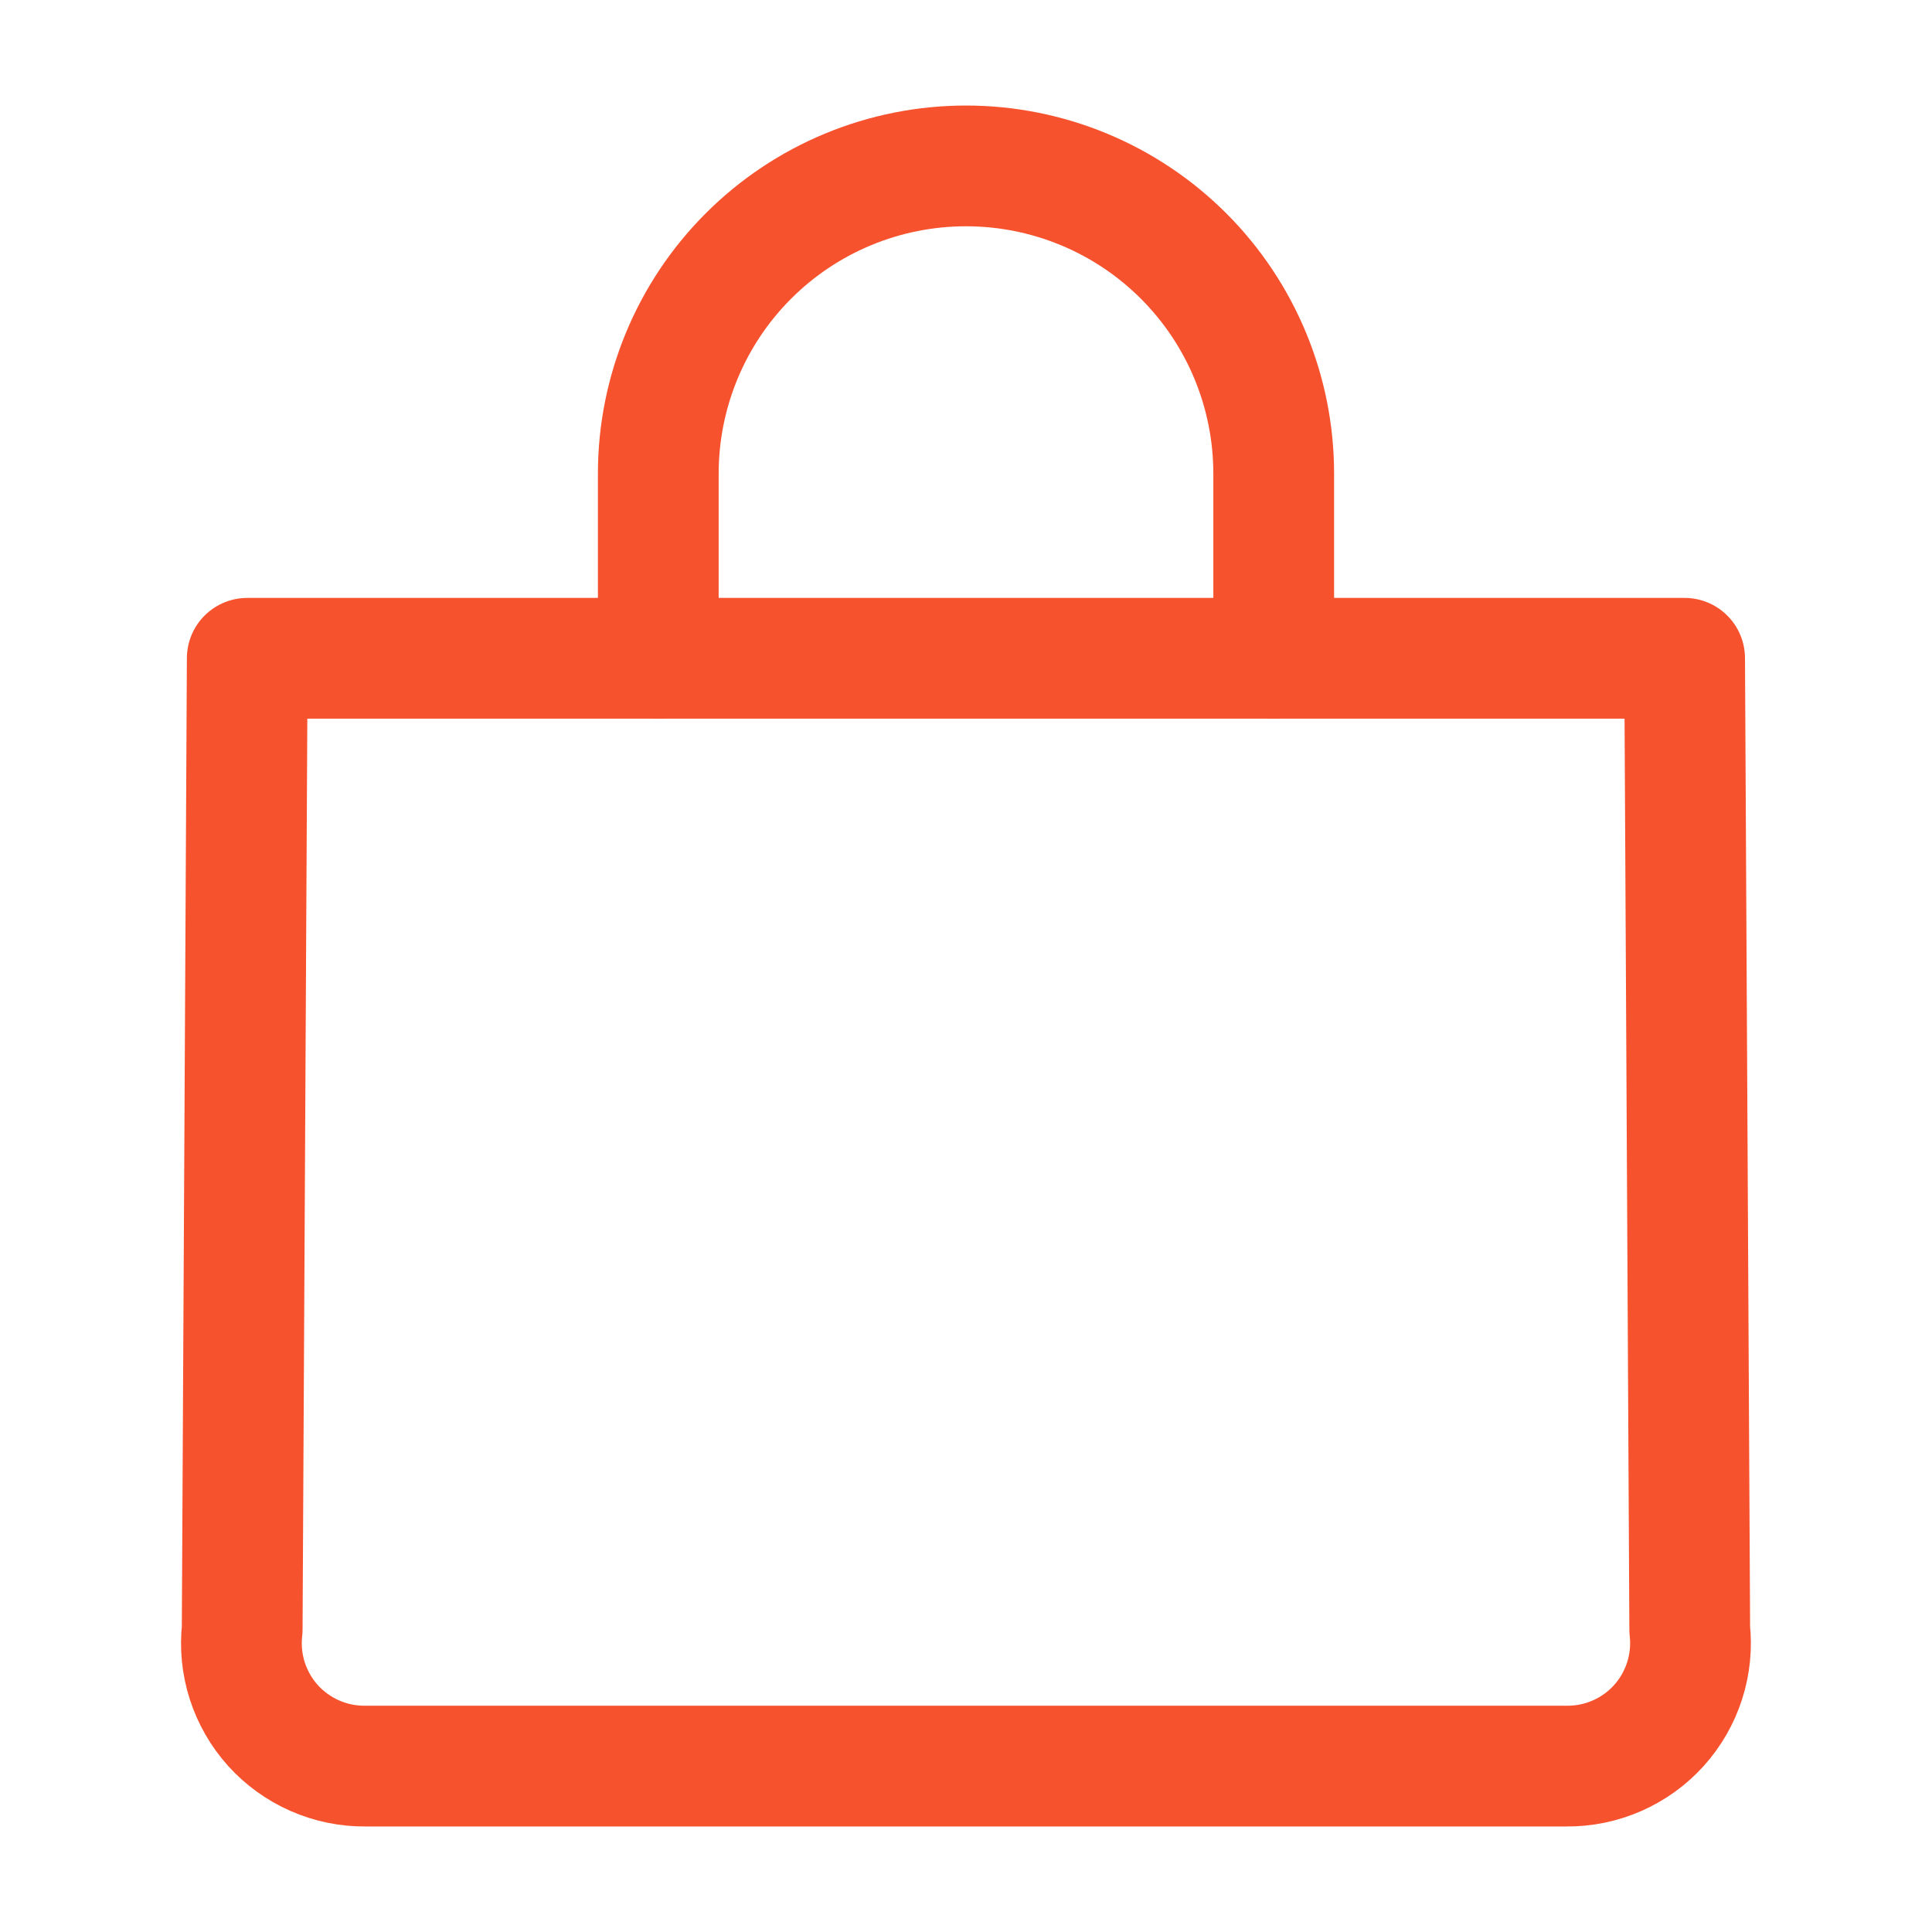 <svg width="48" height="48" viewBox="0 0 48 48" fill="none" xmlns="http://www.w3.org/2000/svg">
<g id="shopping-bag-hand-bag-2--shopping-bag-purse-goods-item-products">
<g id="Group">
<path id="Vector" d="M41.981 40.484C42.029 40.913 41.986 41.347 41.854 41.758C41.722 42.169 41.505 42.548 41.216 42.869C40.927 43.19 40.573 43.445 40.178 43.619C39.782 43.793 39.355 43.882 38.923 43.878H9.075C8.643 43.882 8.215 43.793 7.82 43.619C7.425 43.445 7.071 43.19 6.781 42.869C6.493 42.548 6.275 42.169 6.143 41.758C6.012 41.347 5.968 40.913 6.017 40.484L6.143 16.355H41.854L41.981 40.484Z" stroke="#F7522E" stroke-width="3" stroke-linecap="round" stroke-linejoin="round"/>
<path id="Vector_2" d="M16.355 16.355V11.767C16.355 9.74 17.16 7.795 18.594 6.361C20.028 4.927 21.972 4.122 24 4.122C26.028 4.122 27.972 4.927 29.406 6.361C30.84 7.795 31.645 9.74 31.645 11.767V16.355" stroke="#F7522E" stroke-width="3" stroke-linecap="round" stroke-linejoin="round"/>
</g>
</g>
</svg>

